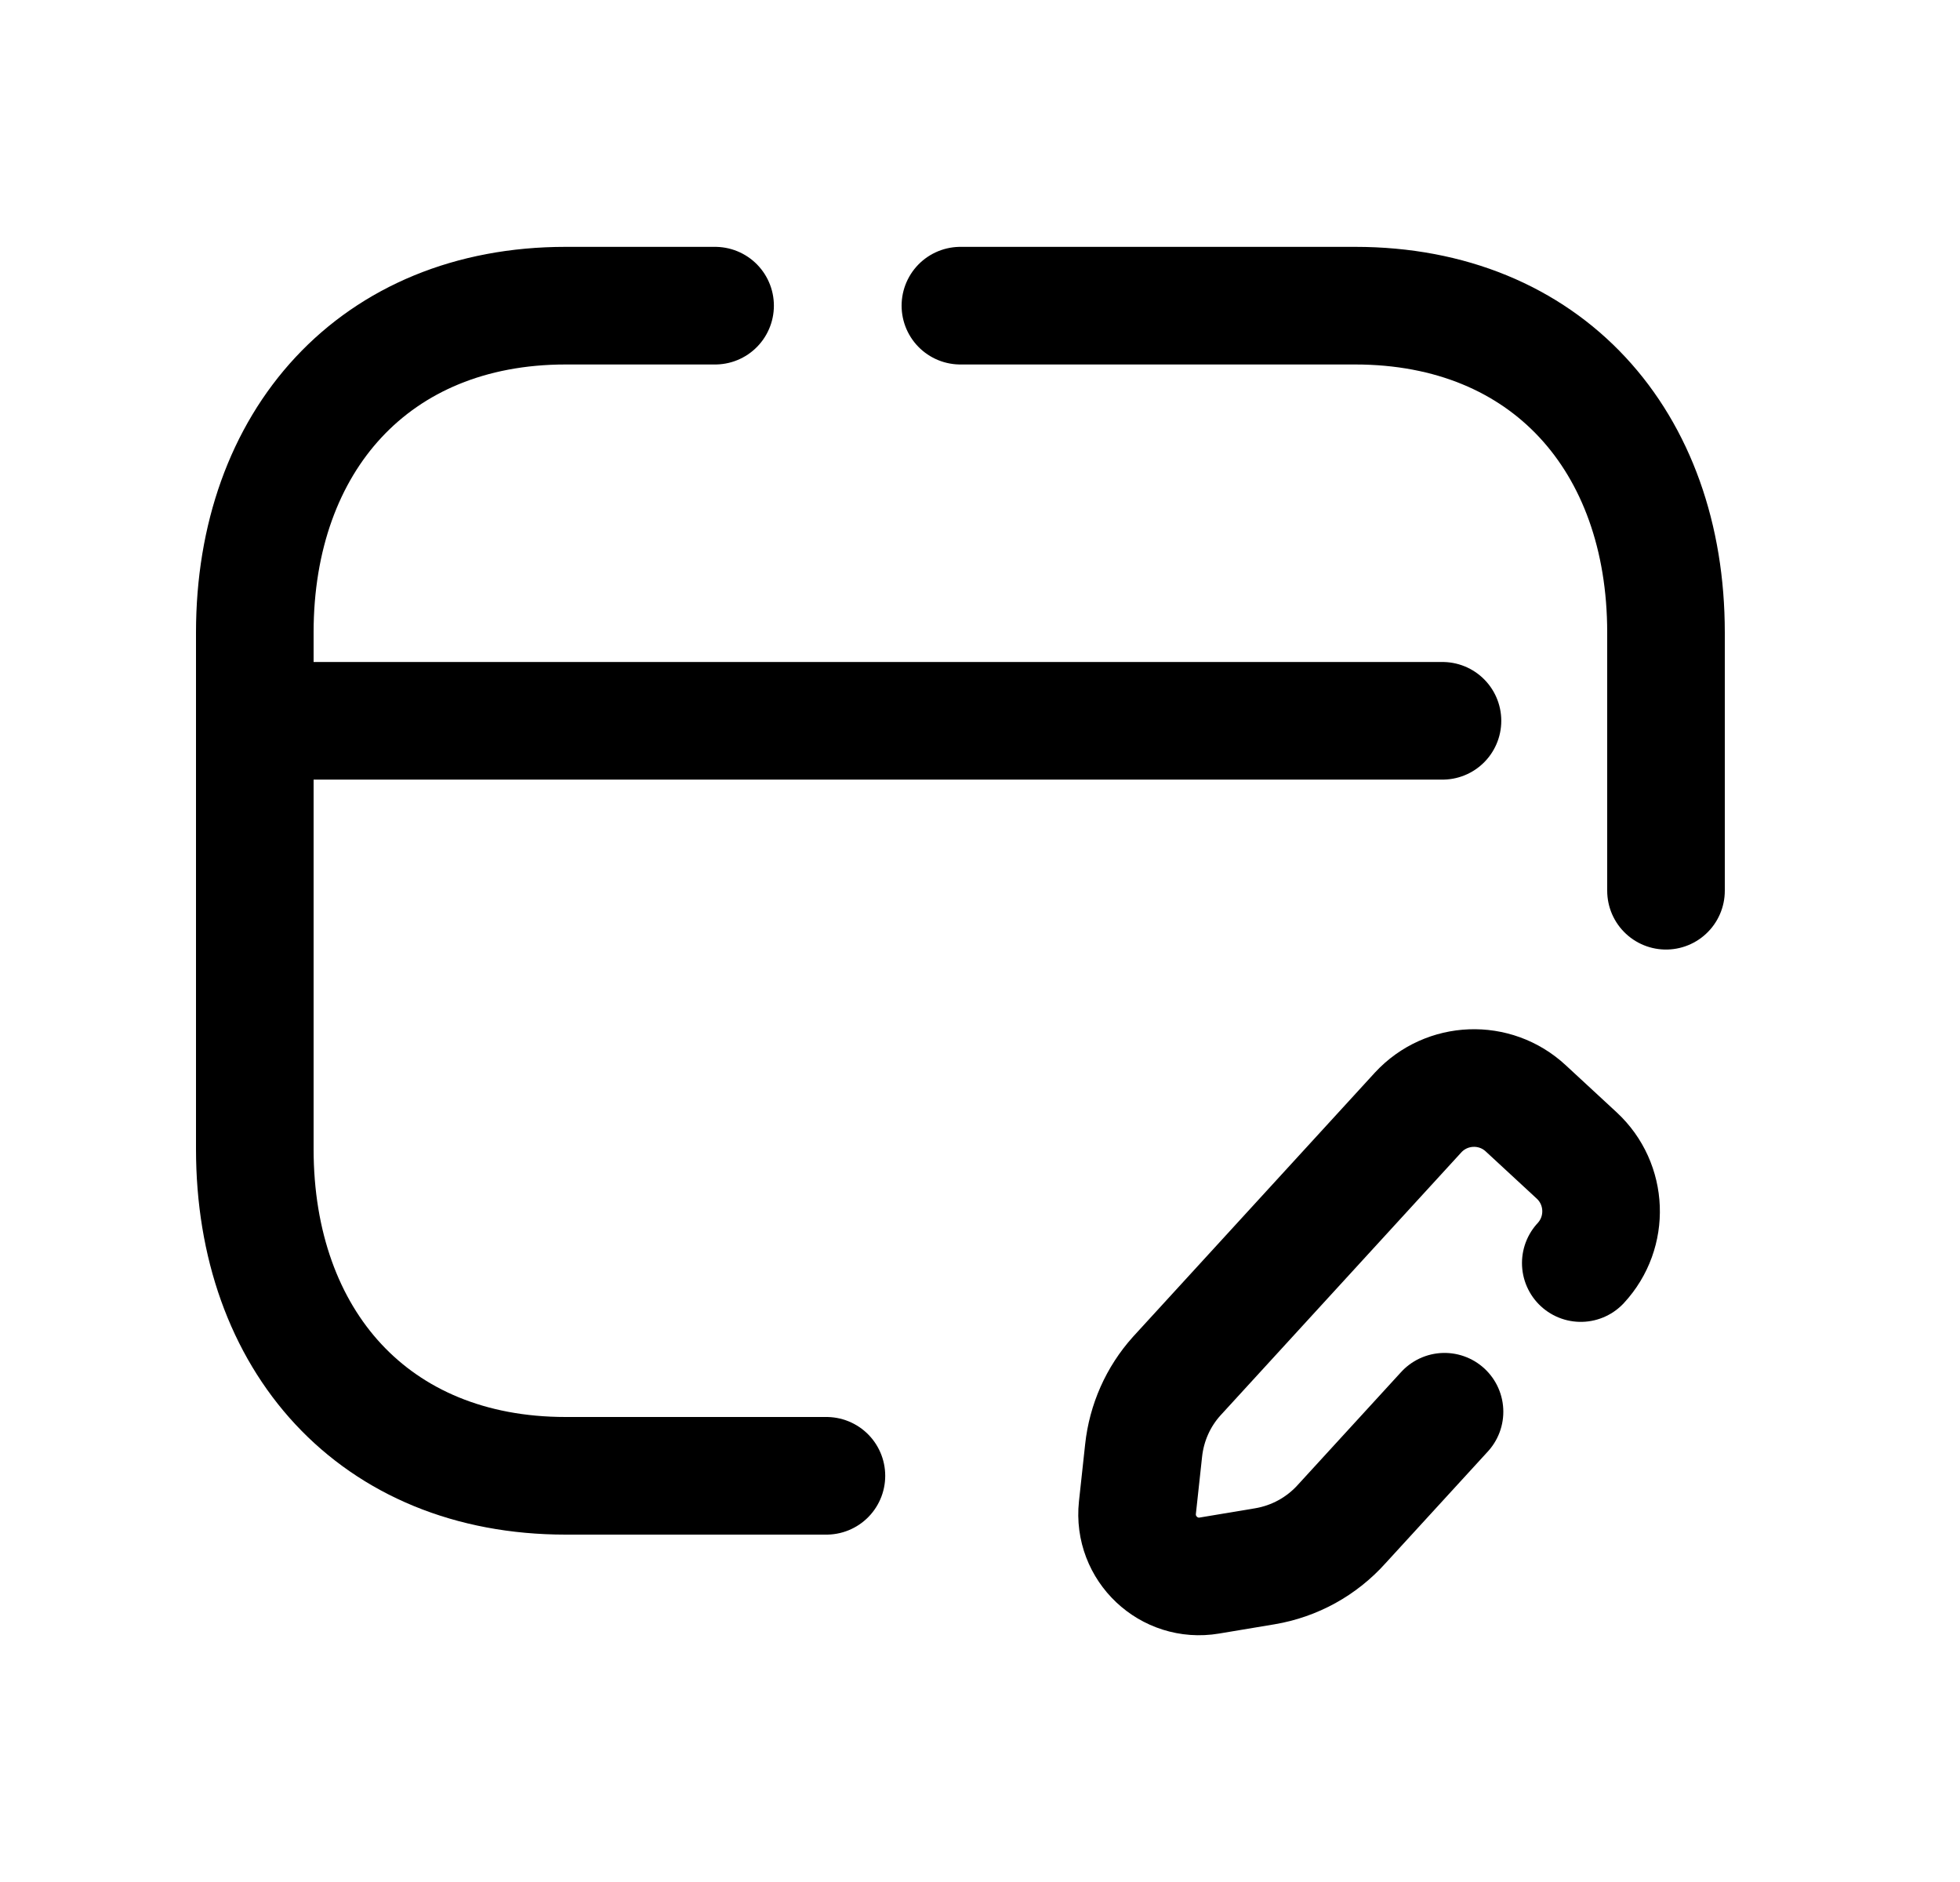 <svg width="25" height="24" viewBox="0 0 25 24" fill="none" xmlns="http://www.w3.org/2000/svg">
<path d="M10.541 18.82H7.215C4.771 18.82 3.25 17.095 3.25 14.653V8.066C3.25 5.624 4.778 3.898 7.215 3.898H9.121" stroke="black" stroke-width="1.5" stroke-linecap="round" stroke-linejoin="round"/>
<path d="M21.25 11.359V8.066C21.25 5.624 19.729 3.898 17.285 3.898H12.25" stroke="black" stroke-width="1.5" stroke-linecap="round" stroke-linejoin="round"/>
<path d="M3.25 9.192H18.399" stroke="black" stroke-width="1.5" stroke-linecap="round" stroke-linejoin="round"/>
<path d="M20.163 16.107C20.528 15.713 20.504 15.099 20.111 14.735L19.461 14.134C19.068 13.769 18.453 13.793 18.089 14.186L15.009 17.549C14.772 17.812 14.625 18.144 14.587 18.497L14.508 19.225C14.452 19.748 14.909 20.179 15.426 20.092L16.133 19.974C16.514 19.91 16.86 19.719 17.117 19.431L18.425 18.003" stroke="black" stroke-width="1.5" stroke-linecap="round" stroke-linejoin="round"/>
</svg>